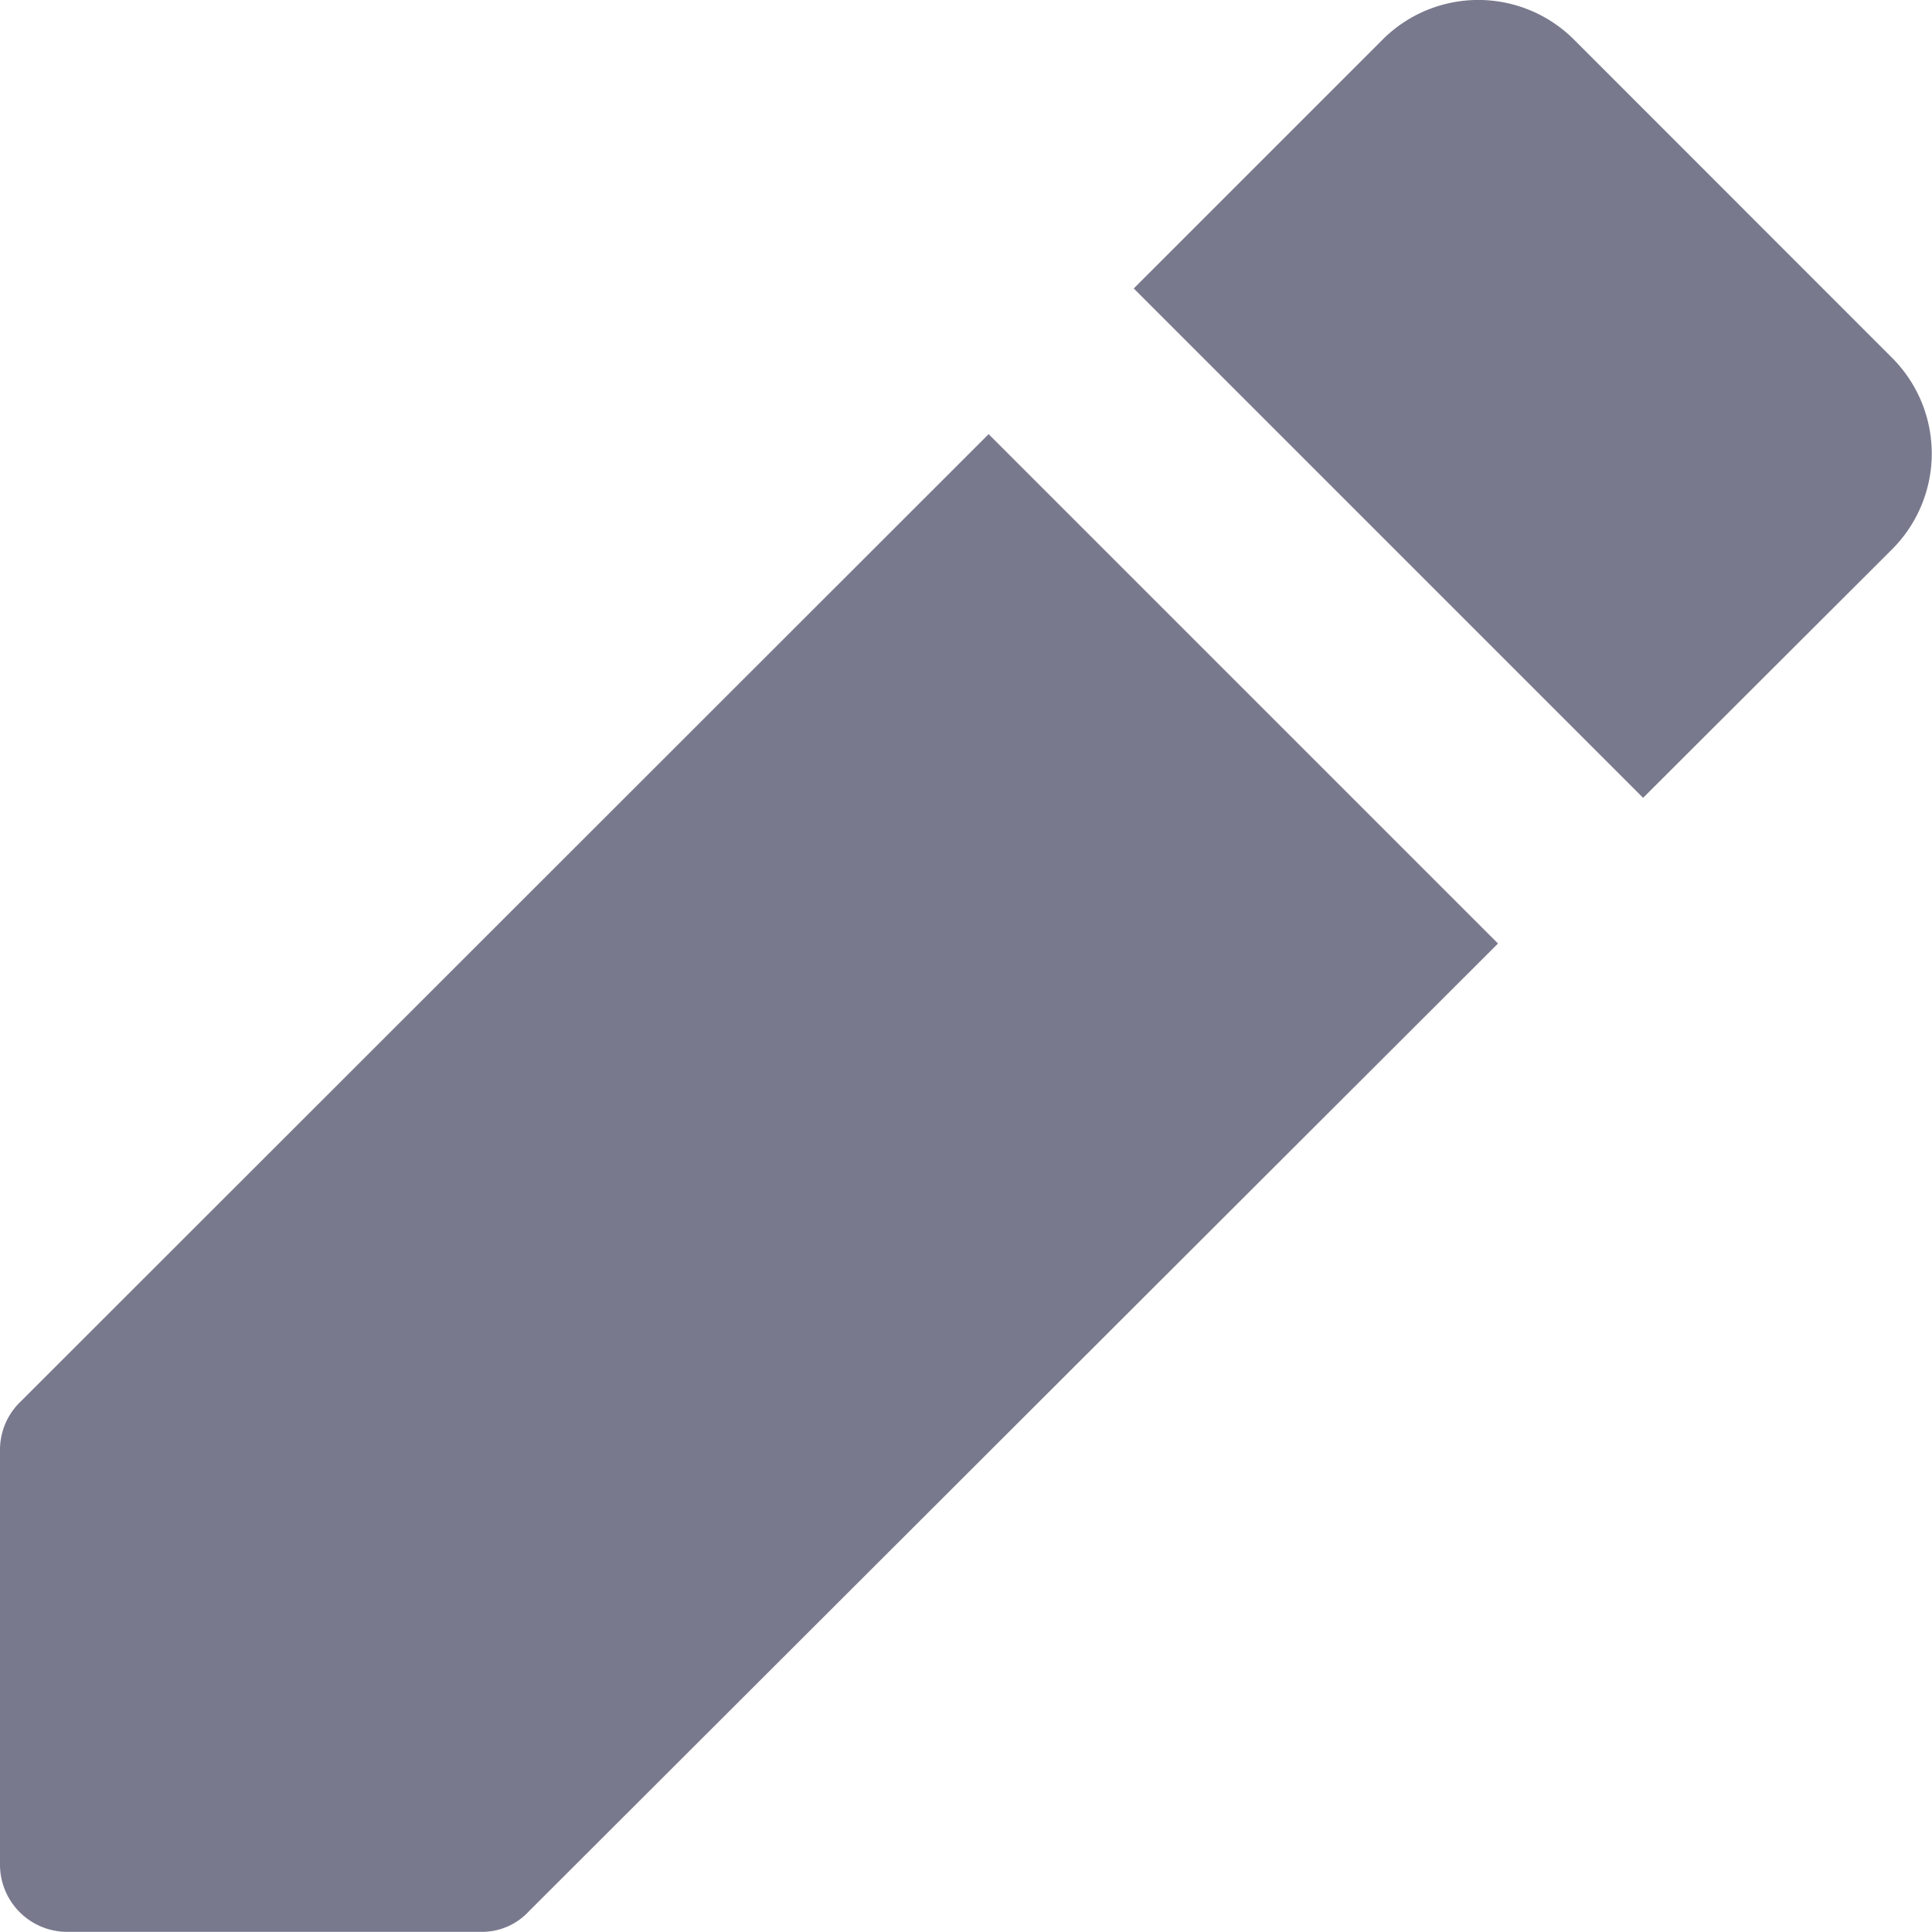 <svg xmlns="http://www.w3.org/2000/svg" width="13.275" height="13.275" viewBox="0 0 13.275 13.275"><defs><style>.a{fill:#79798e;}</style></defs><path class="a" d="M6,12.966v2.839a.462.462,0,0,0,.467.467H9.306a.438.438,0,0,0,.327-.14l6.66-6.651-3.5-3.5L6.14,12.63a.459.459,0,0,0-.14.336ZM19,6.773a.93.93,0,0,0,0-1.317L16.816,3.271a.93.93,0,0,0-1.317,0L13.79,4.98l3.5,3.5L19,6.773Z" transform="translate(-6 -2.998)"/></svg>